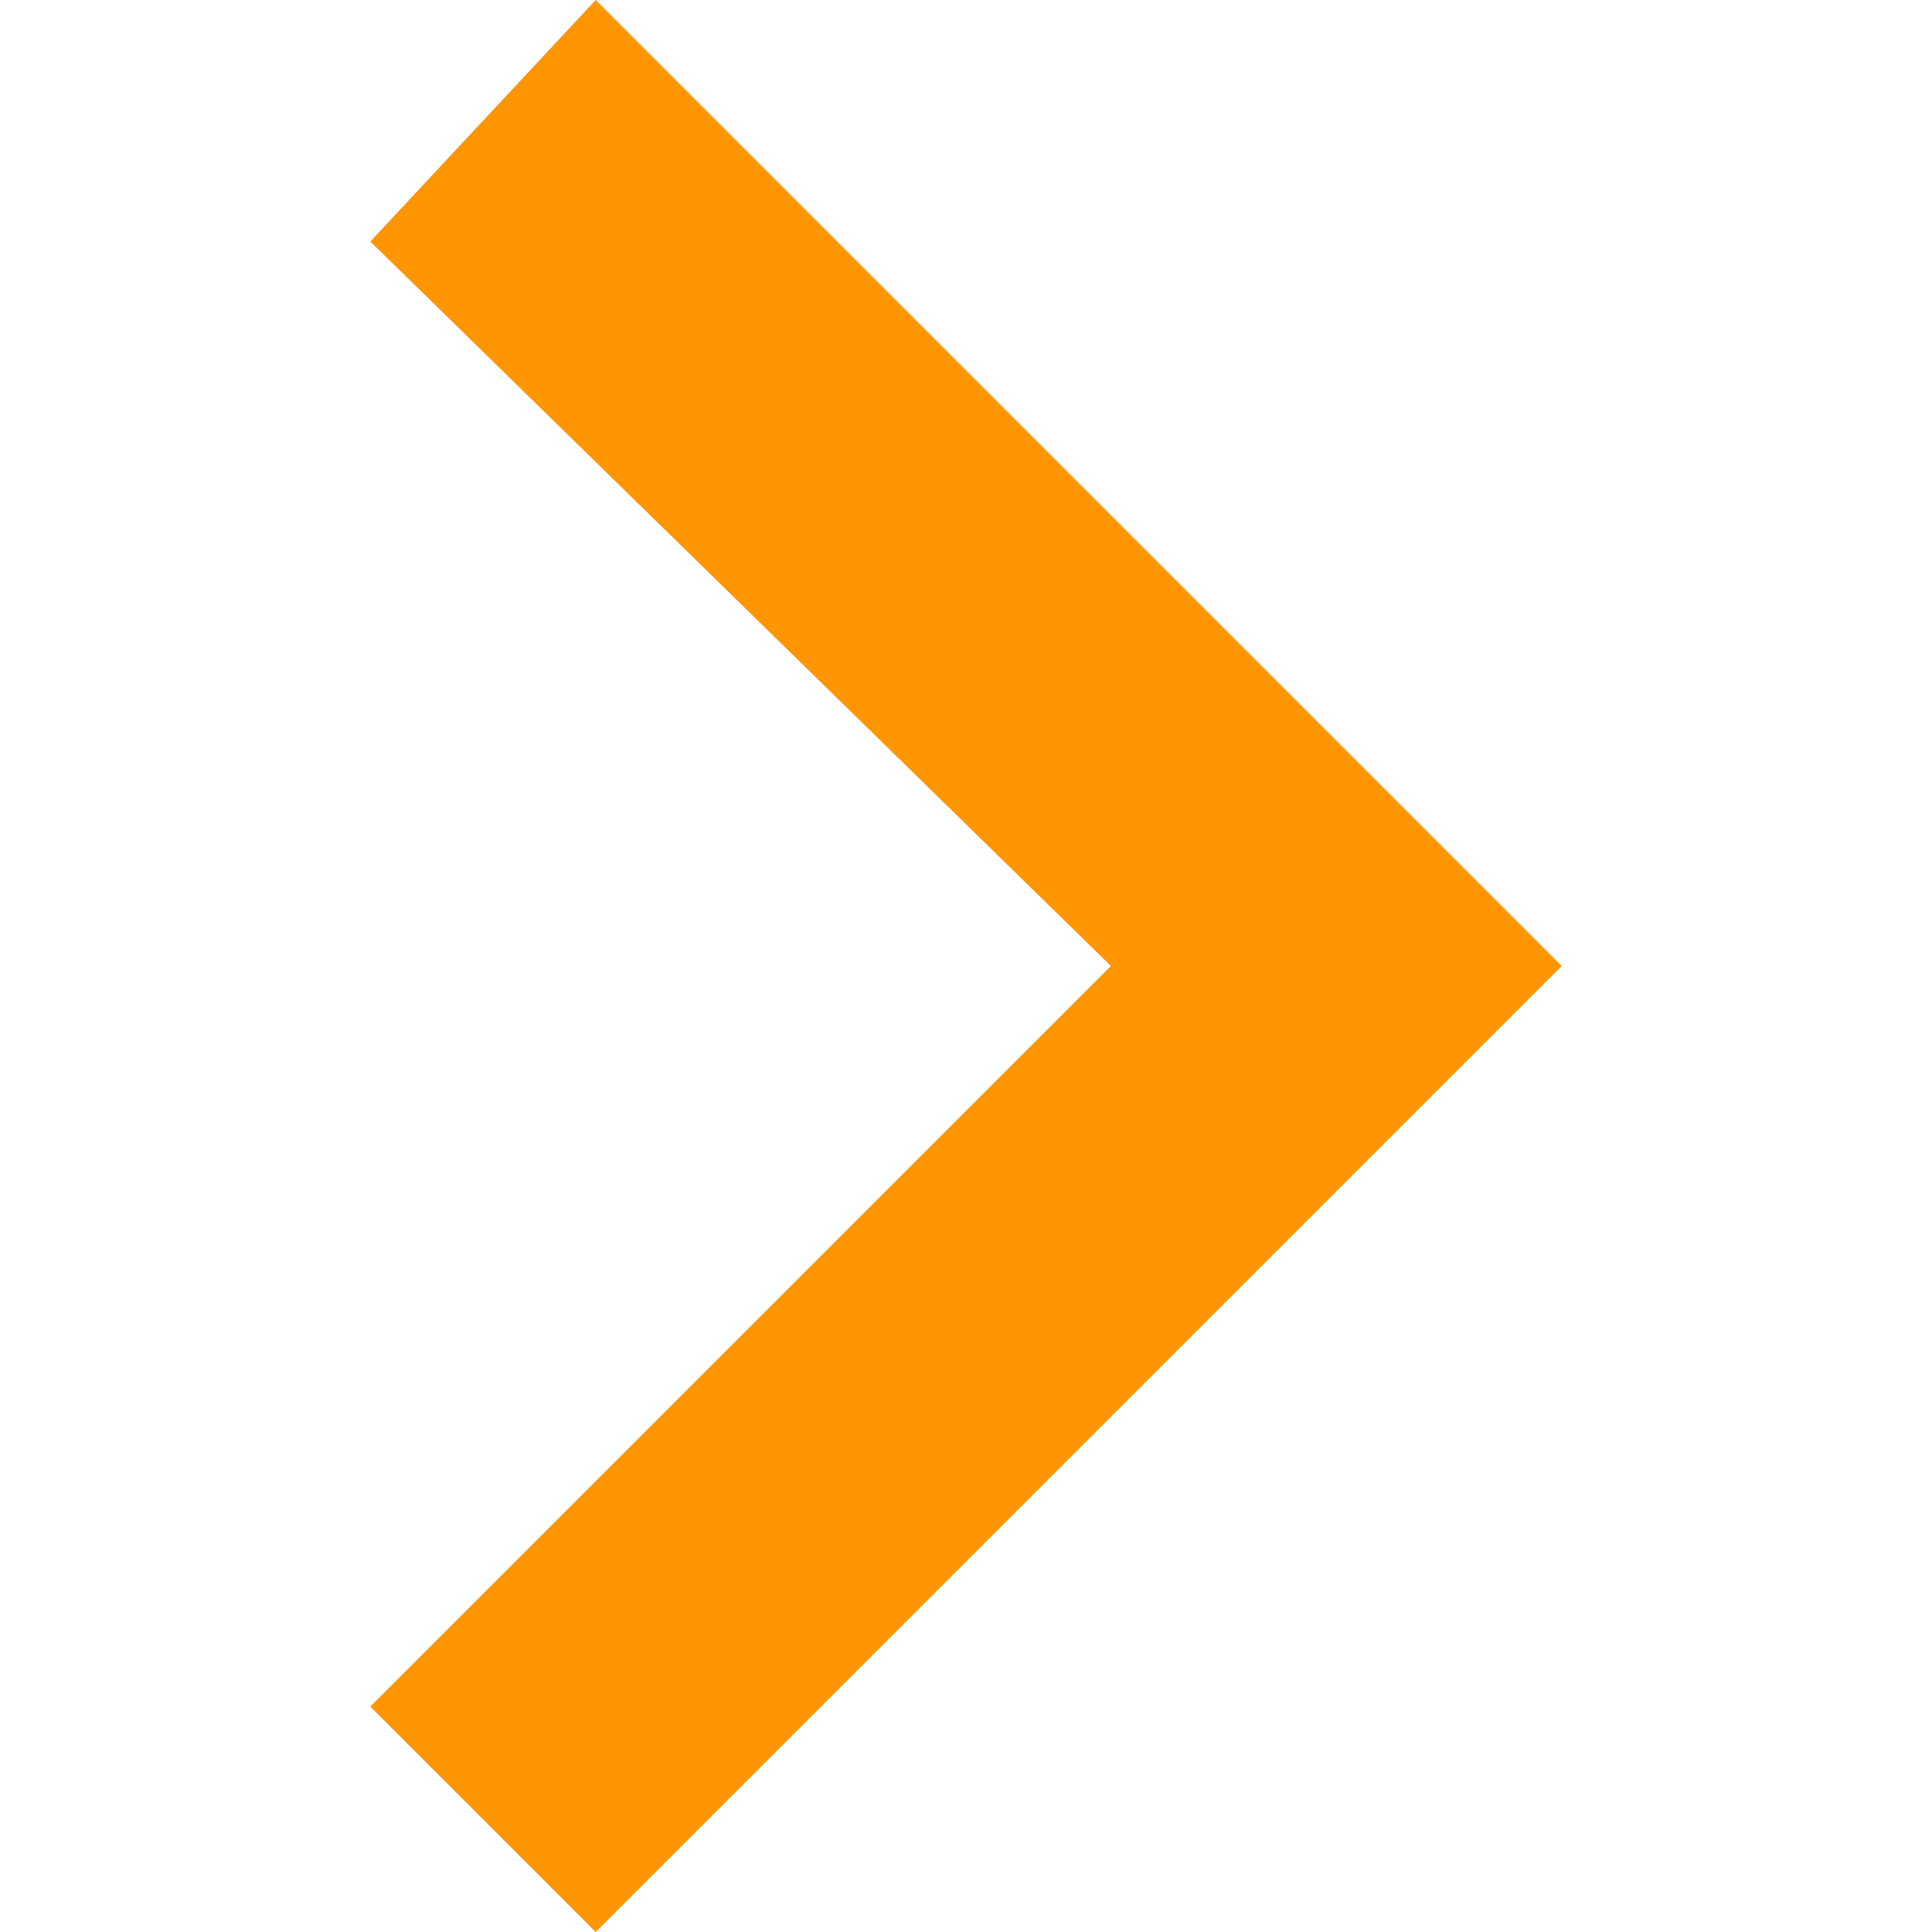 <svg width="138" height="138" viewBox="0 0 138 138" fill="none" xmlns="http://www.w3.org/2000/svg">
<path d="M26.45 17.25L79.35 69L26.45 121.9L42.55 138L111.55 69L42.55 -8.9407e-07L26.45 17.25Z" fill="#FF9500"/>
</svg>
